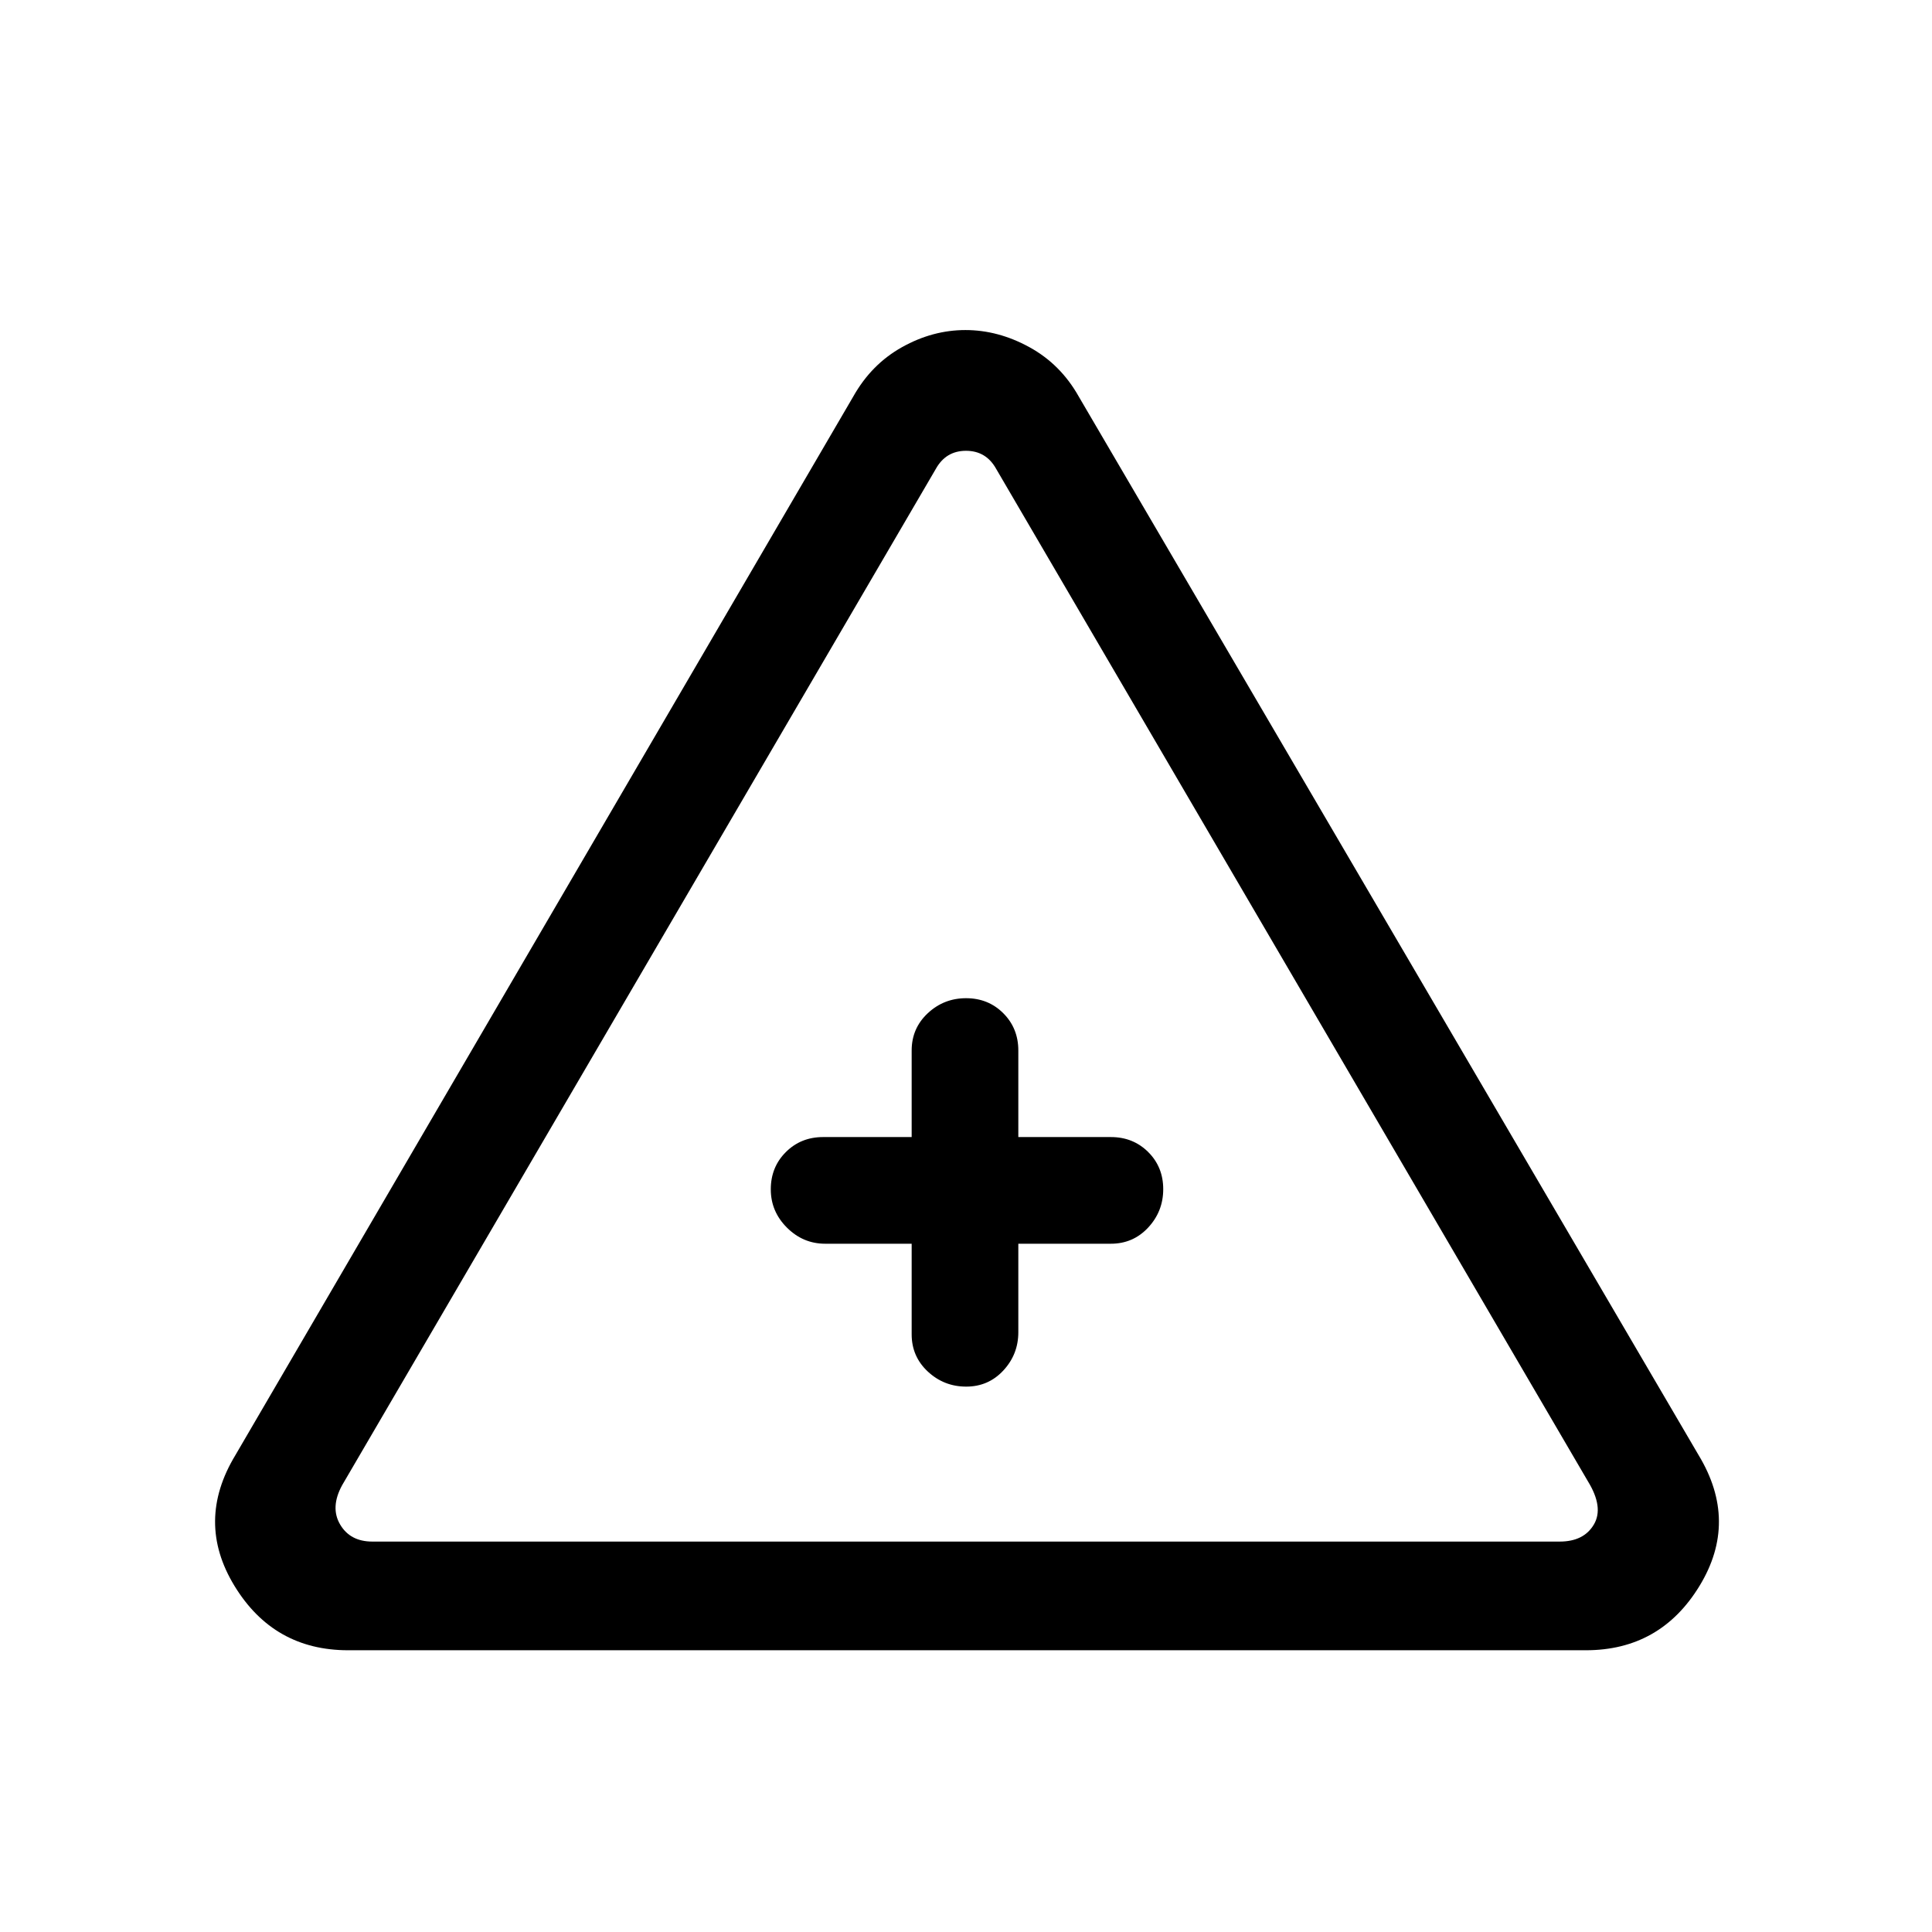 <svg xmlns="http://www.w3.org/2000/svg" height="24" viewBox="0 -960 960 960" width="24"><path d="M173-140q-37 0-56.5-32t.5-65l307-526q9-16 24.207-24.5t31.5-8.5q16.293 0 31.793 8.5T536-763l308 526q20 33 .5 65T788-140H173Zm12-54h590q12 0 17-8.5t-3-21.5L495-727q-5-9-15-9t-15 9L170-222q-6 11-1 19.5t16 8.5Zm268-148v45q0 11.05 8.035 18.525Q469.07-271 480.105-271t18.465-8.025Q506-287.05 506-298v-44h46q11.05 0 18.525-8.035Q578-358.07 578-369.105t-7.475-18.465Q563.05-395 552-395h-46v-43q0-11.05-7.465-18.525-7.465-7.475-18.5-7.475T461-456.525q-8 7.475-8 18.525v43h-44q-11.05 0-18.525 7.465-7.475 7.465-7.475 18.5T391.025-350q8.025 8 18.975 8h43Zm27-27Z"/></svg>